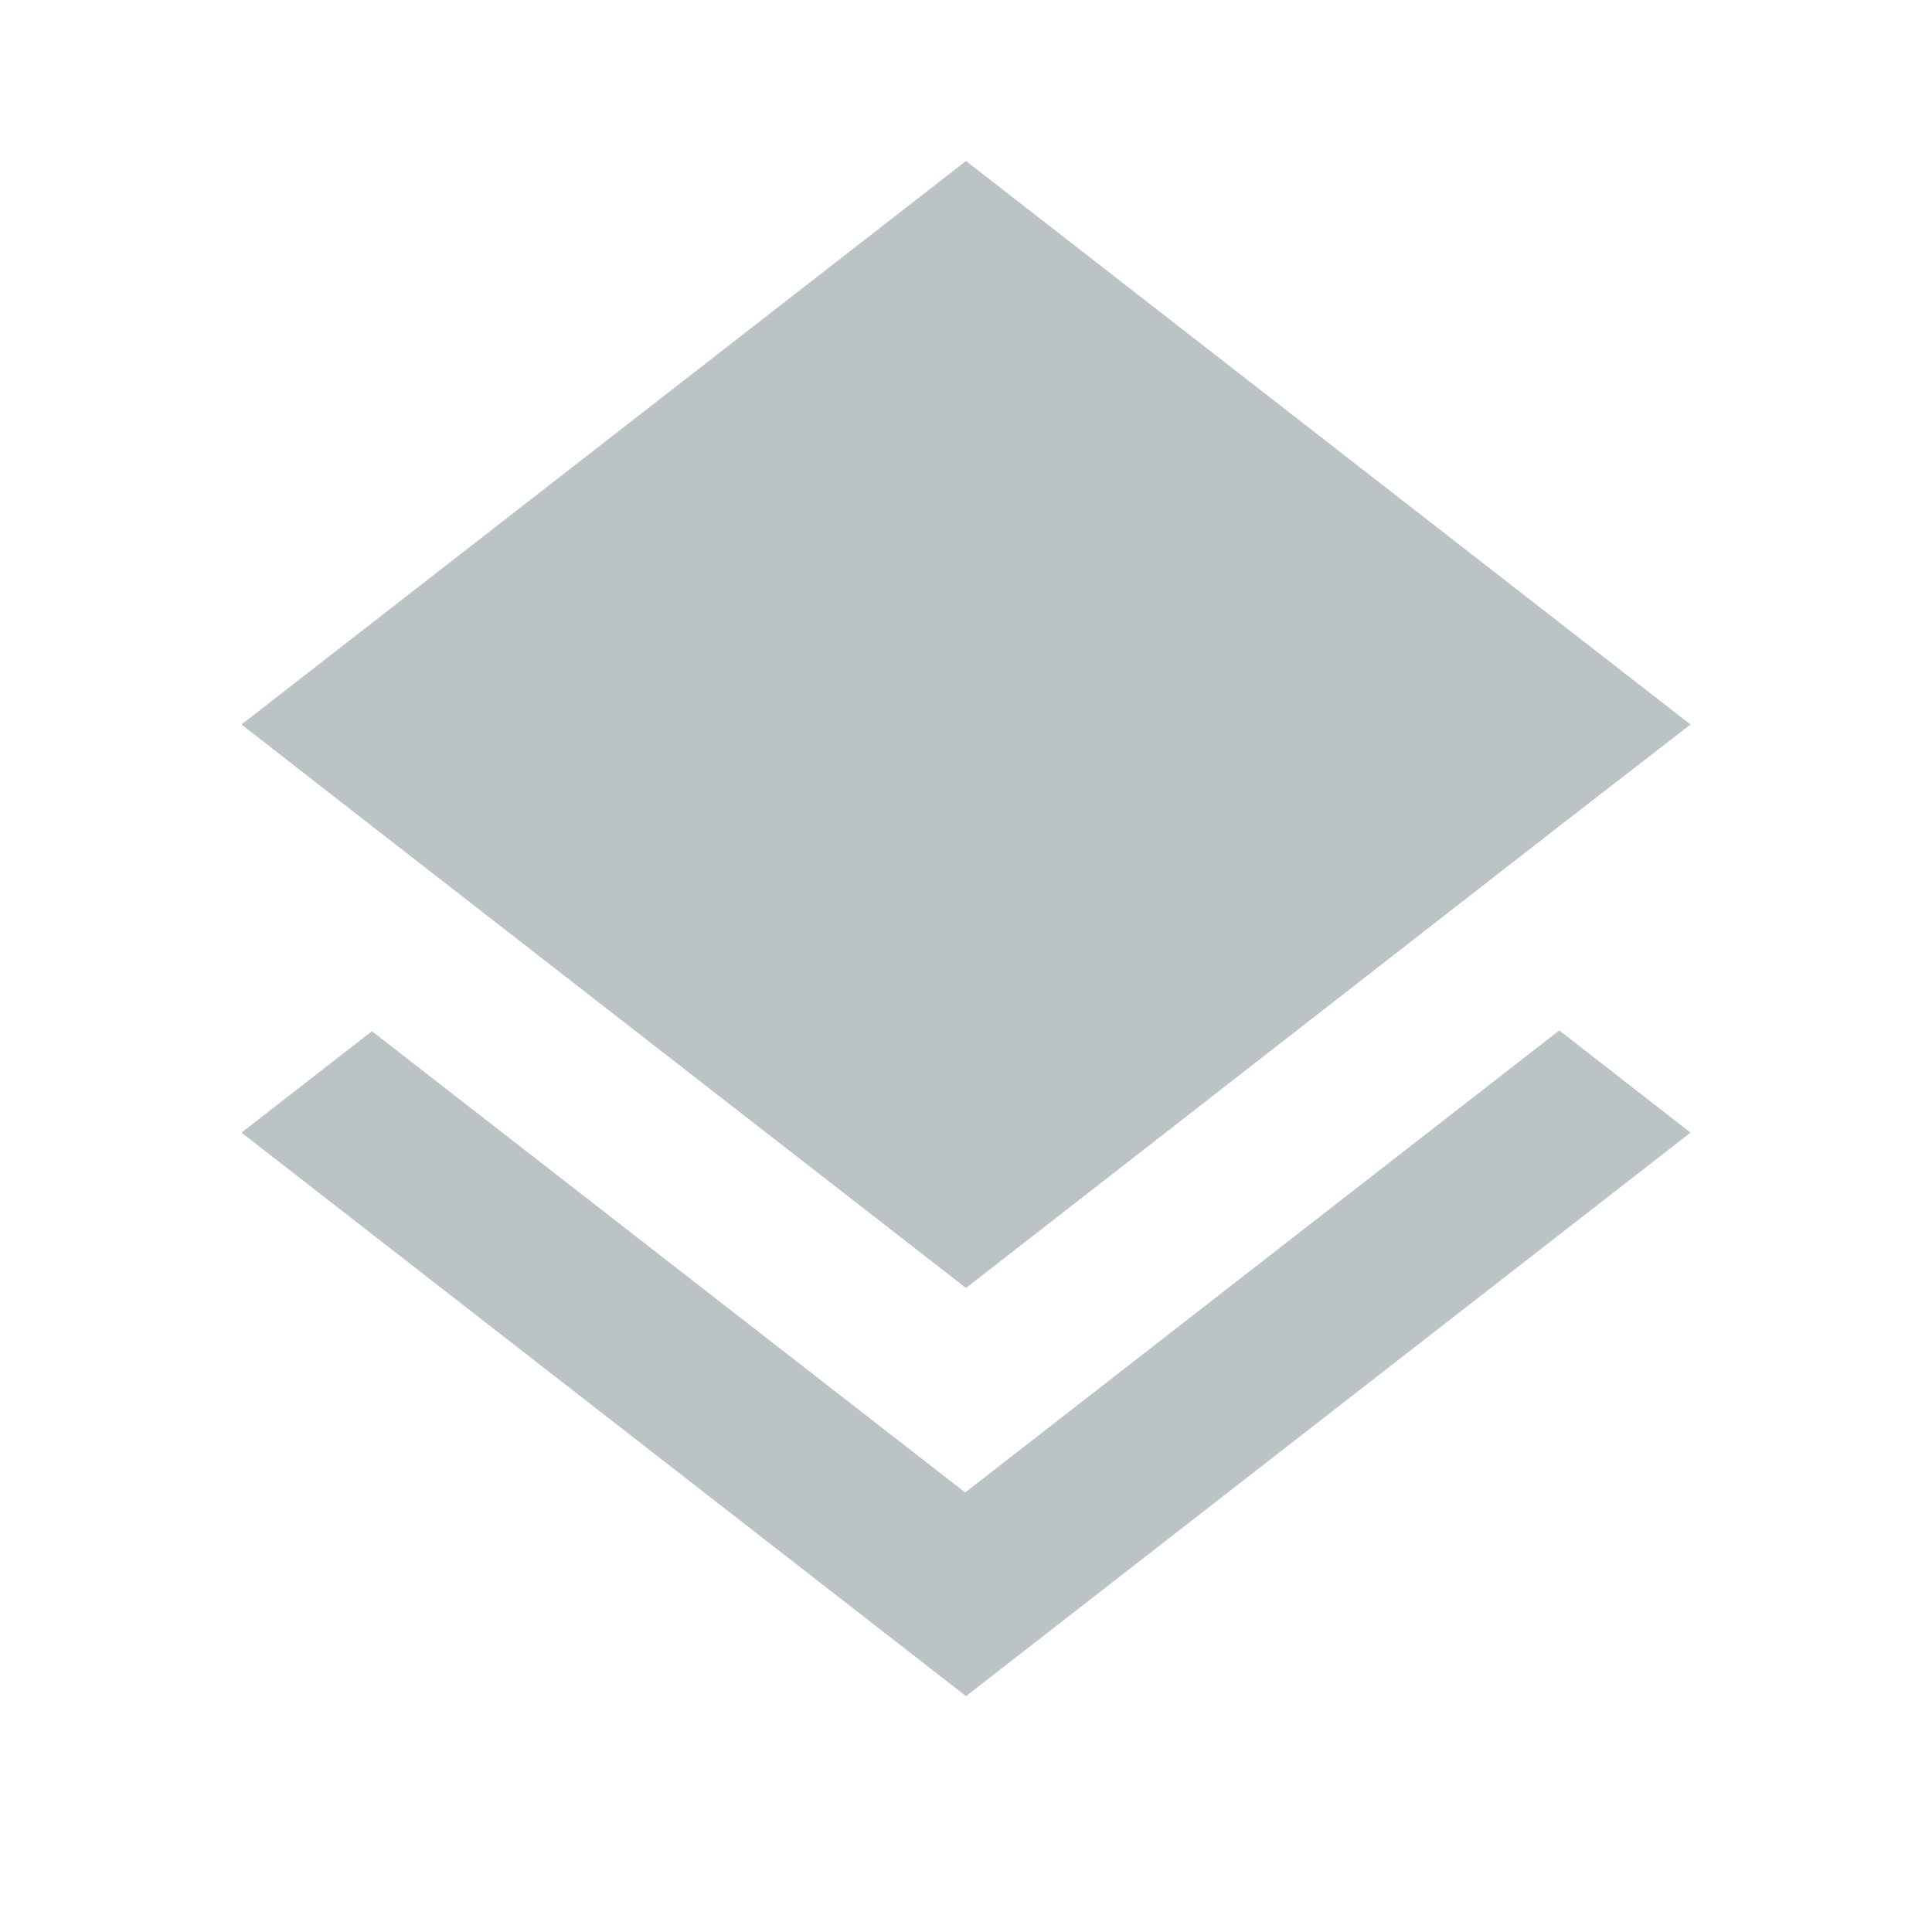 <svg width="150" height="150" viewBox="0 0 150 150" fill="none" xmlns="http://www.w3.org/2000/svg">
<path d="M74.938 115.875L28.875 80.062L18.75 87.938L75 131.688L131.25 87.938L121.063 80L74.938 115.875ZM75 100L121 64.188L131.25 56.25L75 12.5L18.75 56.25L28.938 64.188L75 100Z" fill="#BCC3C7"/>
</svg>
